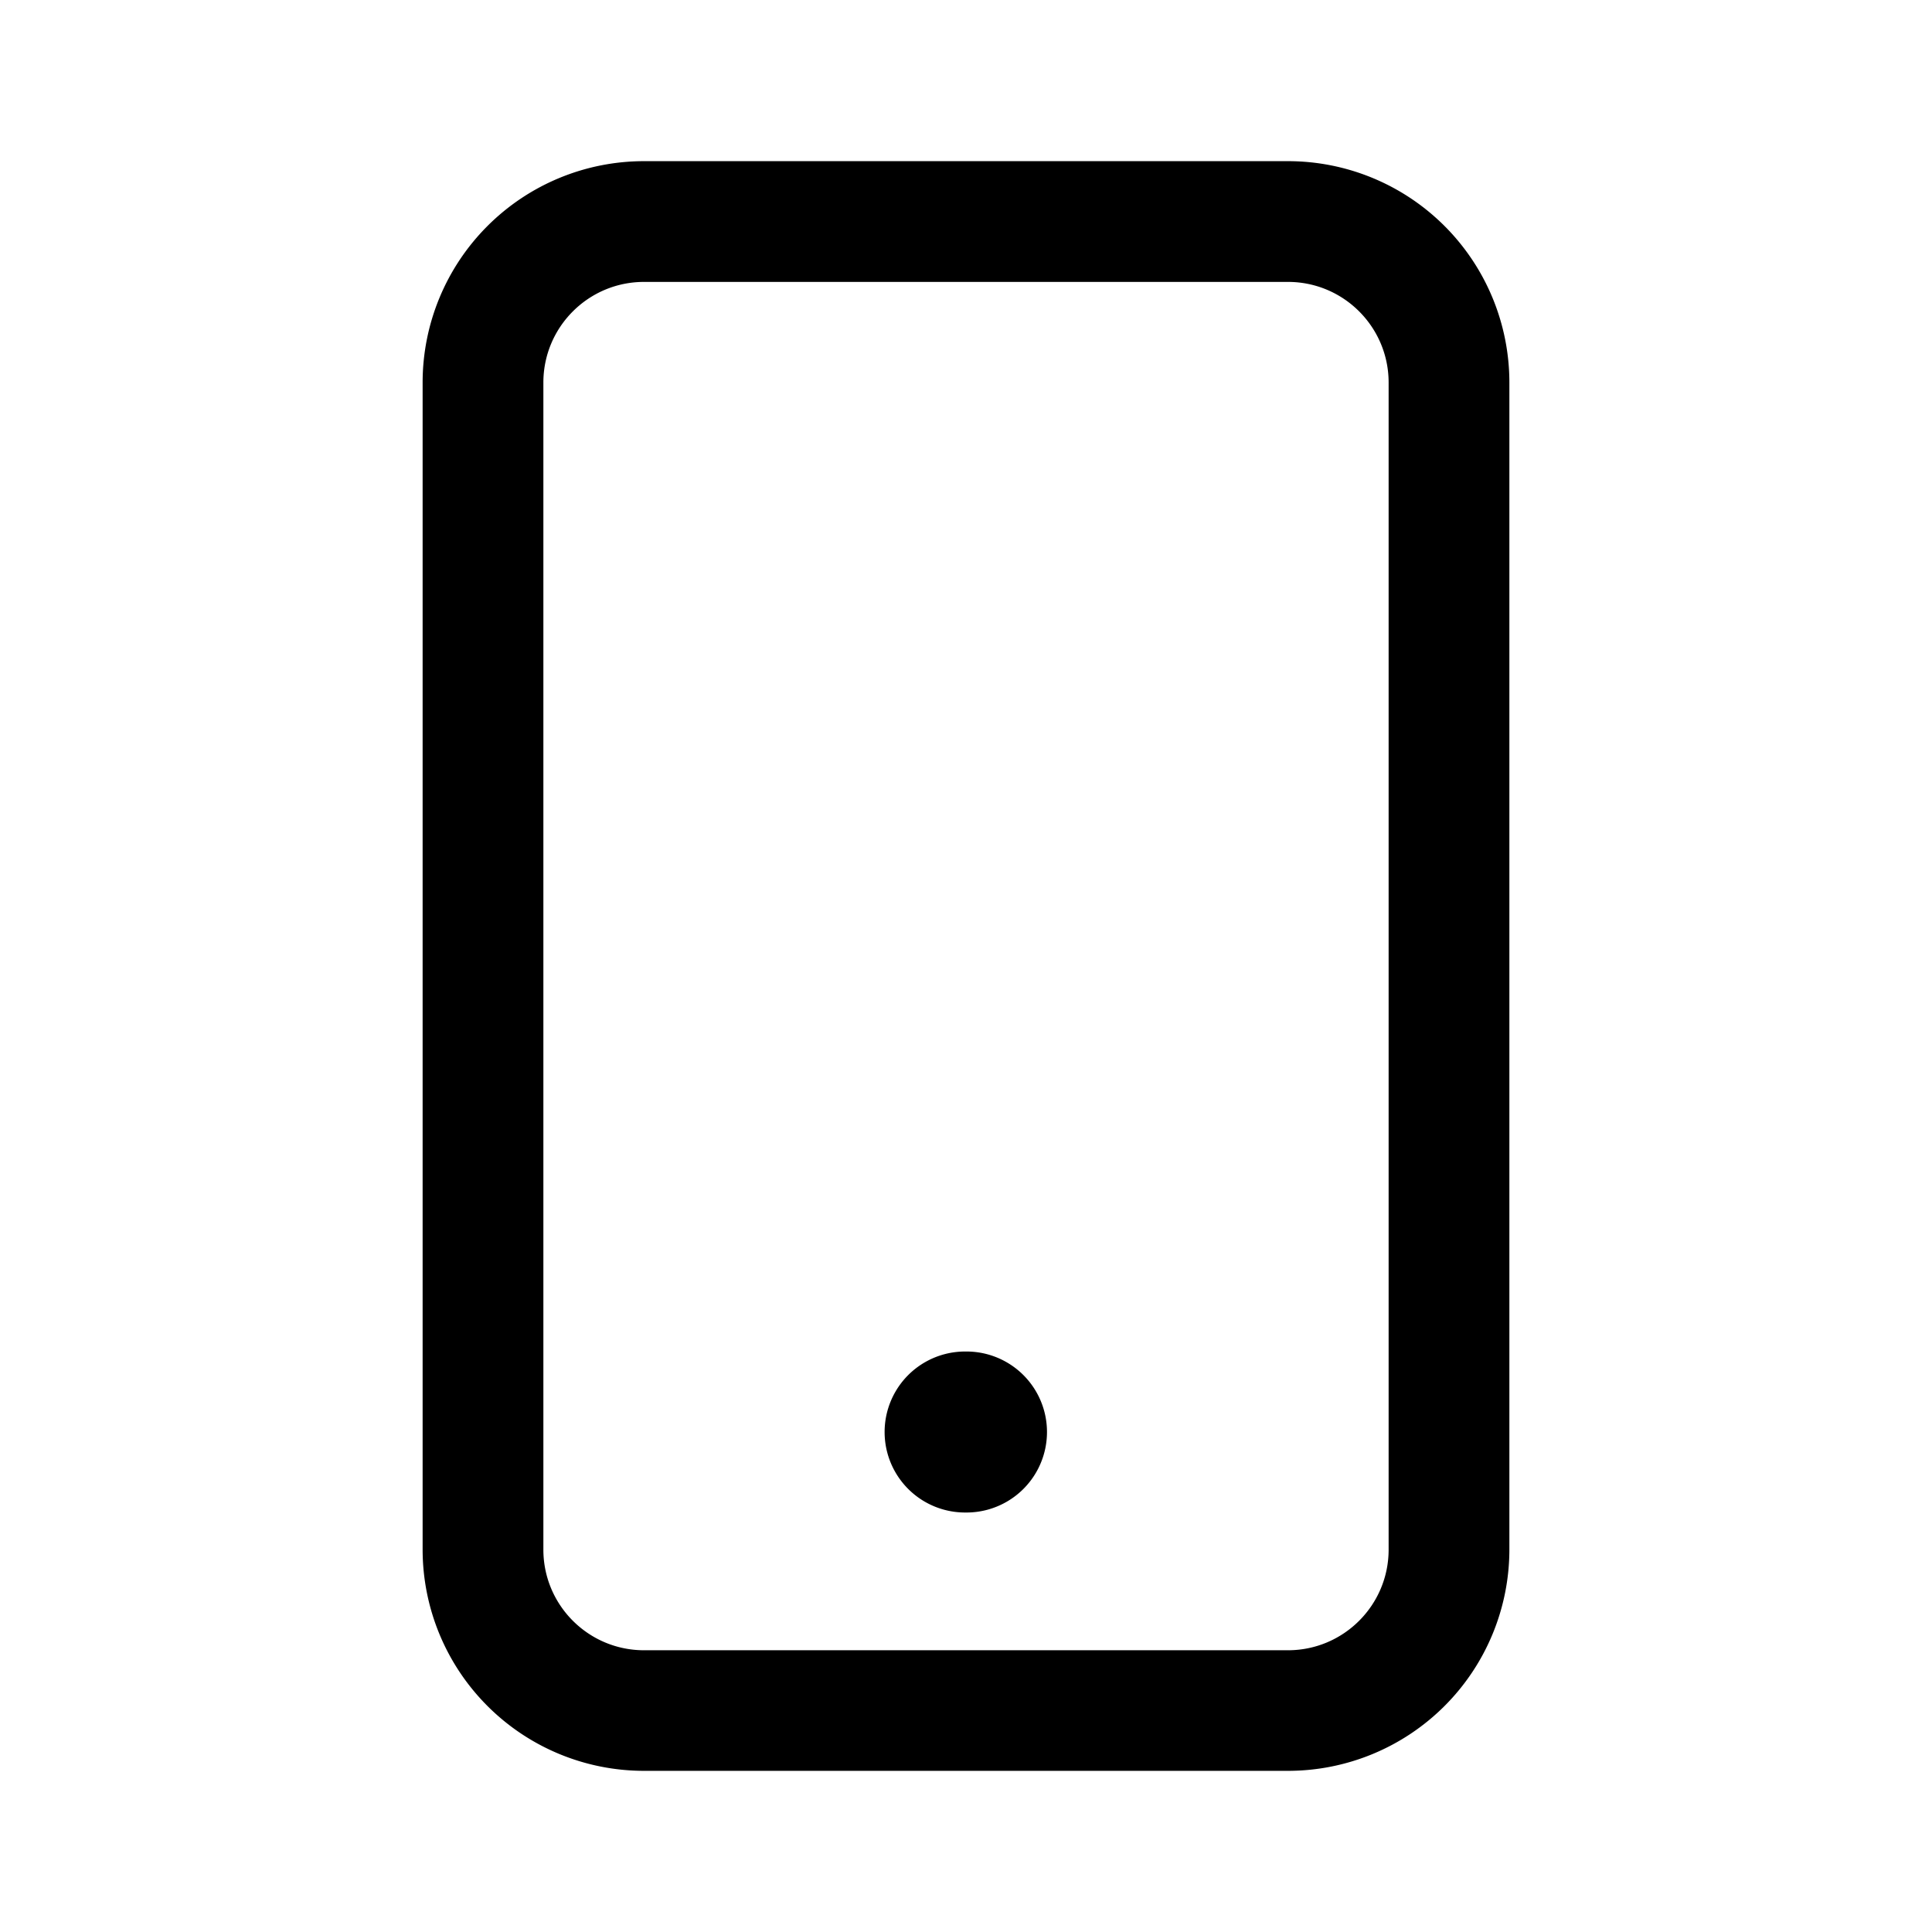 <svg width="24" height="24" viewBox="0 0 24 24" fill="none" xmlns="http://www.w3.org/2000/svg"><path fill-rule="evenodd" clip-rule="evenodd" d="M8 2.002a2.75 2.75 0 00-2.75 2.75V19.25A2.75 2.75 0 008 21.998h8a2.75 2.75 0 002.75-2.75V4.752A2.75 2.75 0 0016 2.002H8zm-1.25 2.75c0-.69.56-1.25 1.25-1.25h8c.69 0 1.25.56 1.25 1.25V19.25c0 .69-.56 1.25-1.25 1.25H8c-.69 0-1.25-.56-1.25-1.25V4.752zm5.256 14.037a1 1 0 000-2h-.017a1 1 0 100 2h.017z" fill="currentColor"/></svg>